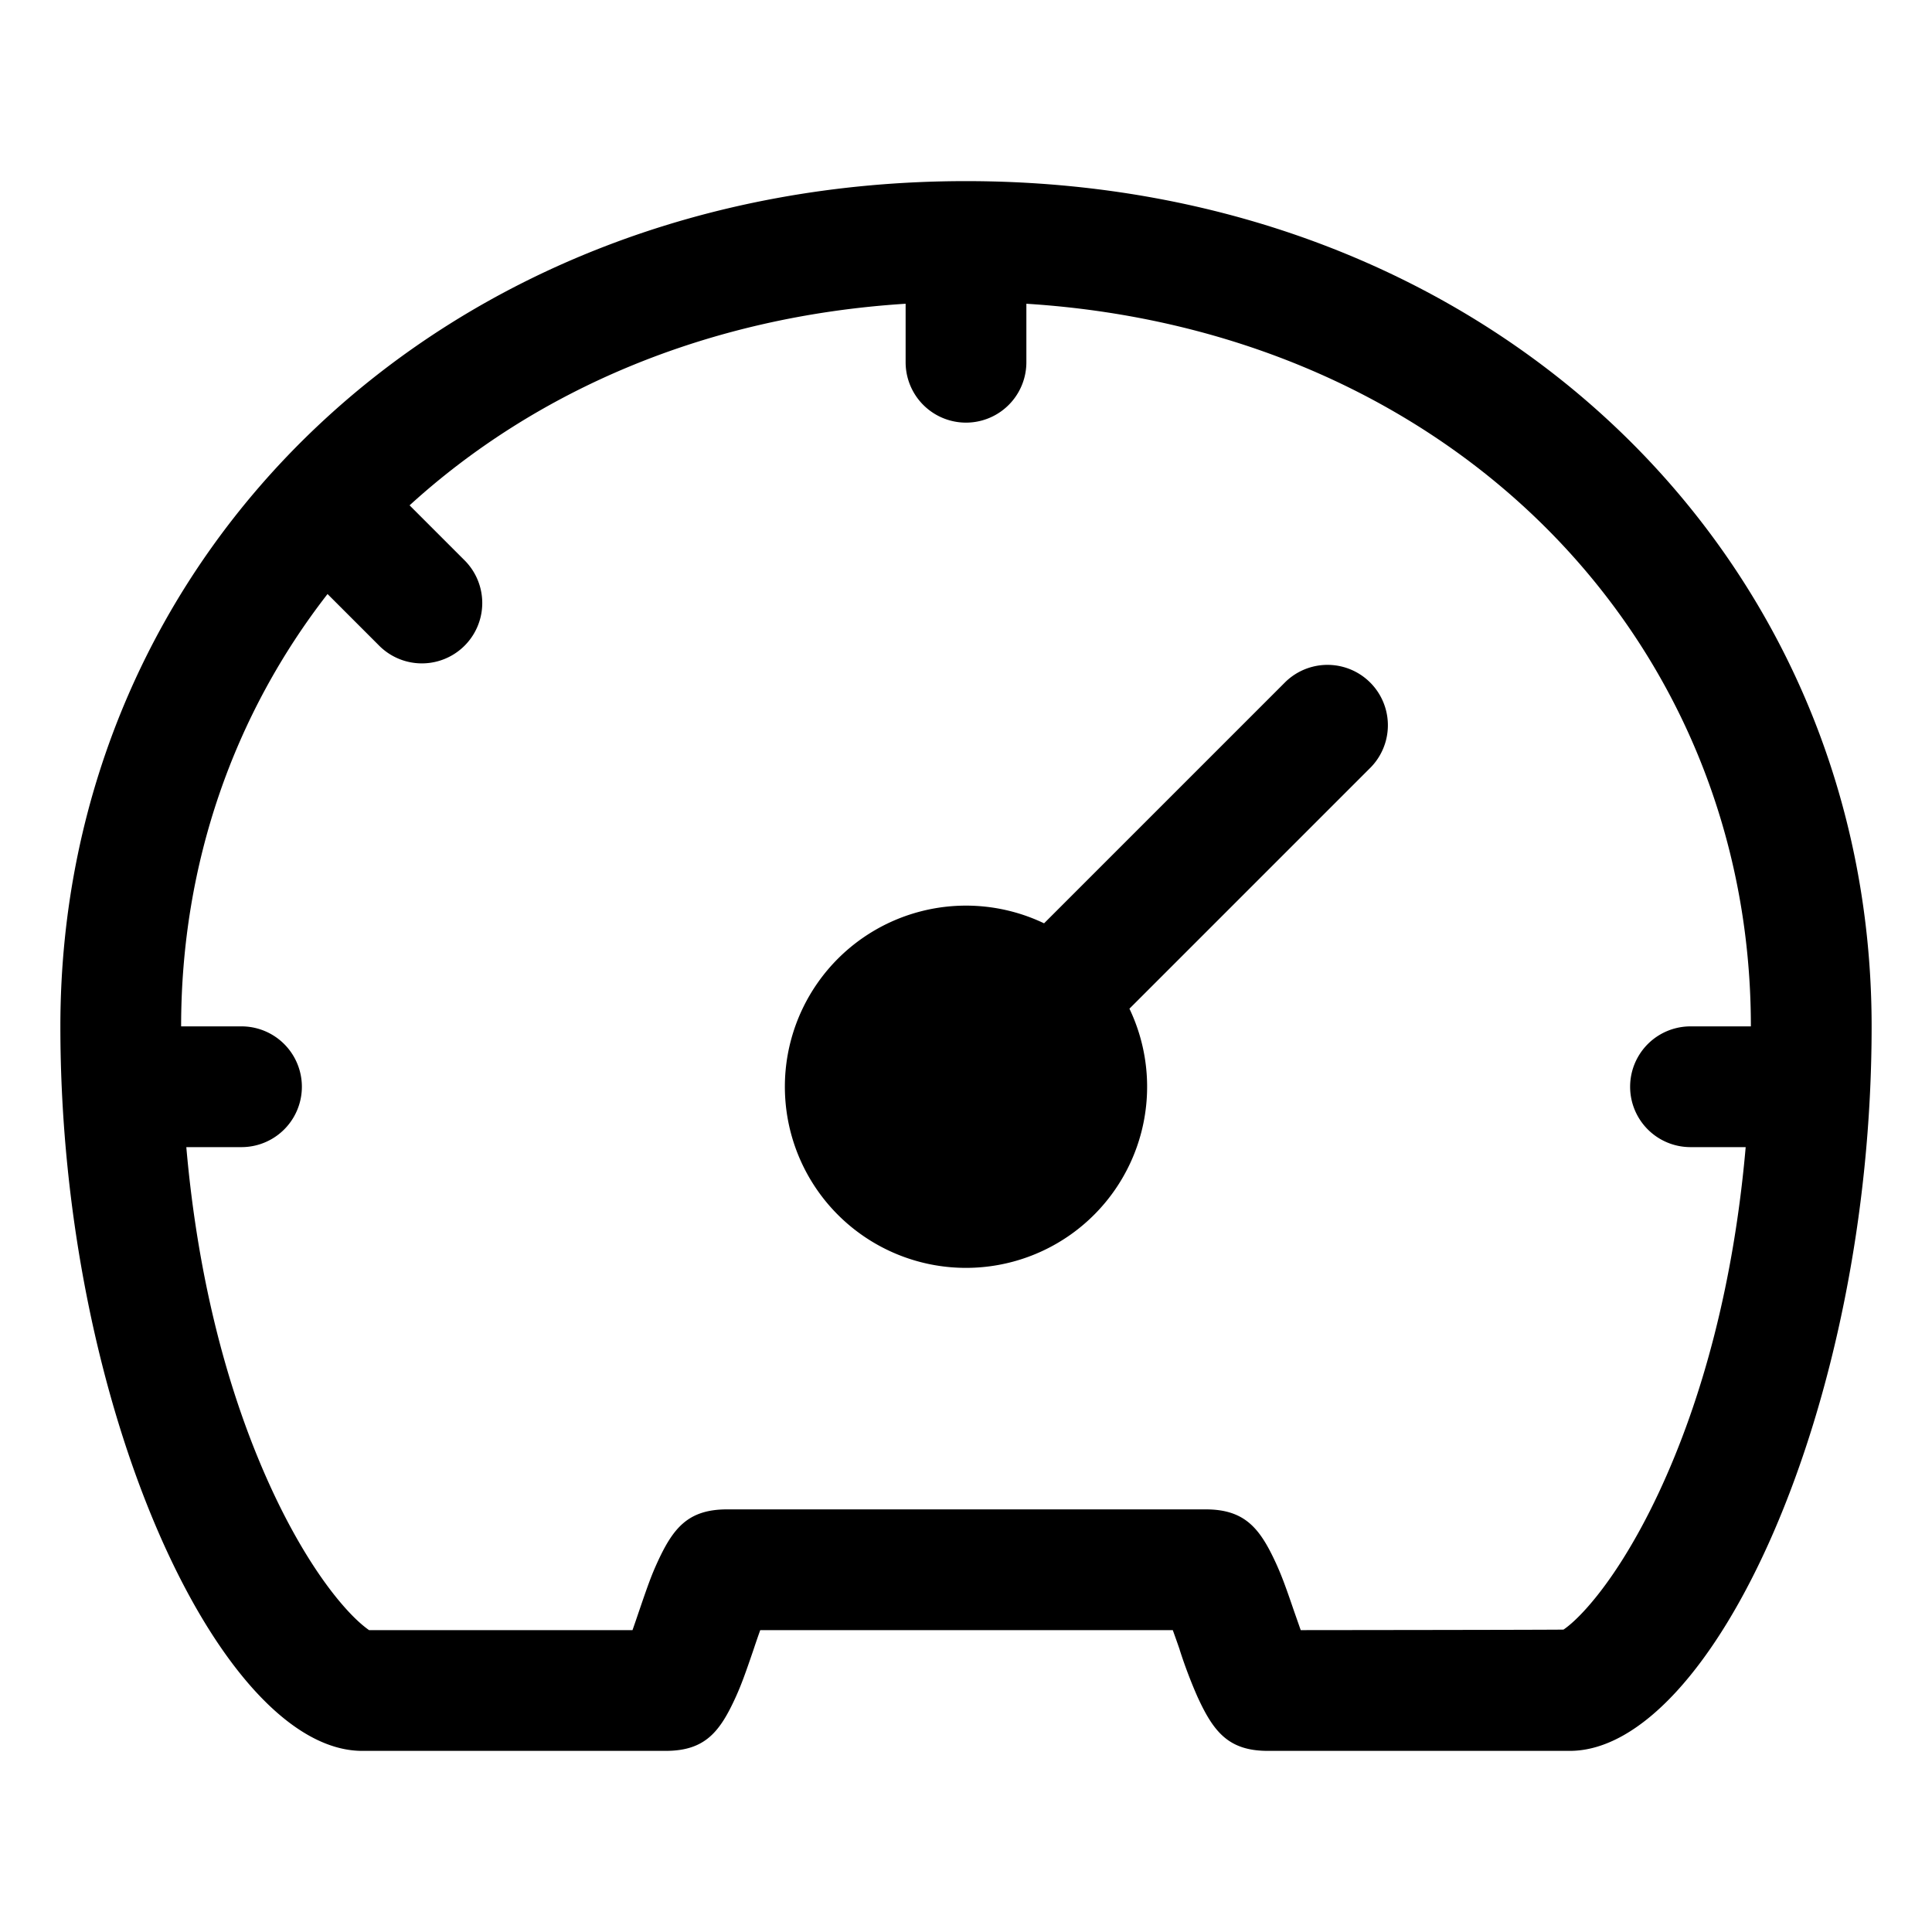 <svg width="32" height="32" fill="none" viewBox="0 0 32 32" xmlns="http://www.w3.org/2000/svg">
  <path fill="currentColor" d="M19.54 27.325a23.774 23.774 0 0 0-.115-.325h-6.833c-.03.083-.066.187-.111.322-.14.41-.202.58-.291.778-.265.584-.51.9-1.166.9H6c-2.34 0-5-5.667-5-12C1 9.156 7.354 3 16 3s15 6.156 15 14c0 6.333-2.66 12-5 12h-5c-.652 0-.9-.316-1.166-.896a7.945 7.945 0 0 1-.295-.779ZM4.53 24.733c.374.796.786 1.445 1.173 1.883.154.175.294.303.41.384h4.363c.03-.083.065-.187.111-.322.14-.41.201-.58.291-.778.265-.584.51-.9 1.166-.9h7.925c.653 0 .901.316 1.167.896.09.198.154.369.294.779l.114.325s4.346-.004 4.353-.009c.106-.072.246-.2.4-.375.387-.438.799-1.087 1.173-1.883.738-1.573 1.25-3.518 1.444-5.733H28a1 1 0 1 1 0-2h1c0-6.424-4.969-11.526-12-11.969V6a1 1 0 1 1-2 0v-.969c-3.29.208-6.127 1.434-8.216 3.339l.923.923a1 1 0 0 1-1.414 1.414l-.868-.868C3.88 11.826 3 14.296 3 17h1a1 1 0 1 1 0 2h-.914c.193 2.215.706 4.16 1.444 5.733Zm18.177-12.026-4 4a3 3 0 1 1-1.414-1.414l4-4a1 1 0 0 1 1.414 1.414ZM17 18a1 1 0 1 1-2 0 1 1 0 0 1 2 0Z" clip-rule="evenodd"/>
</svg>
